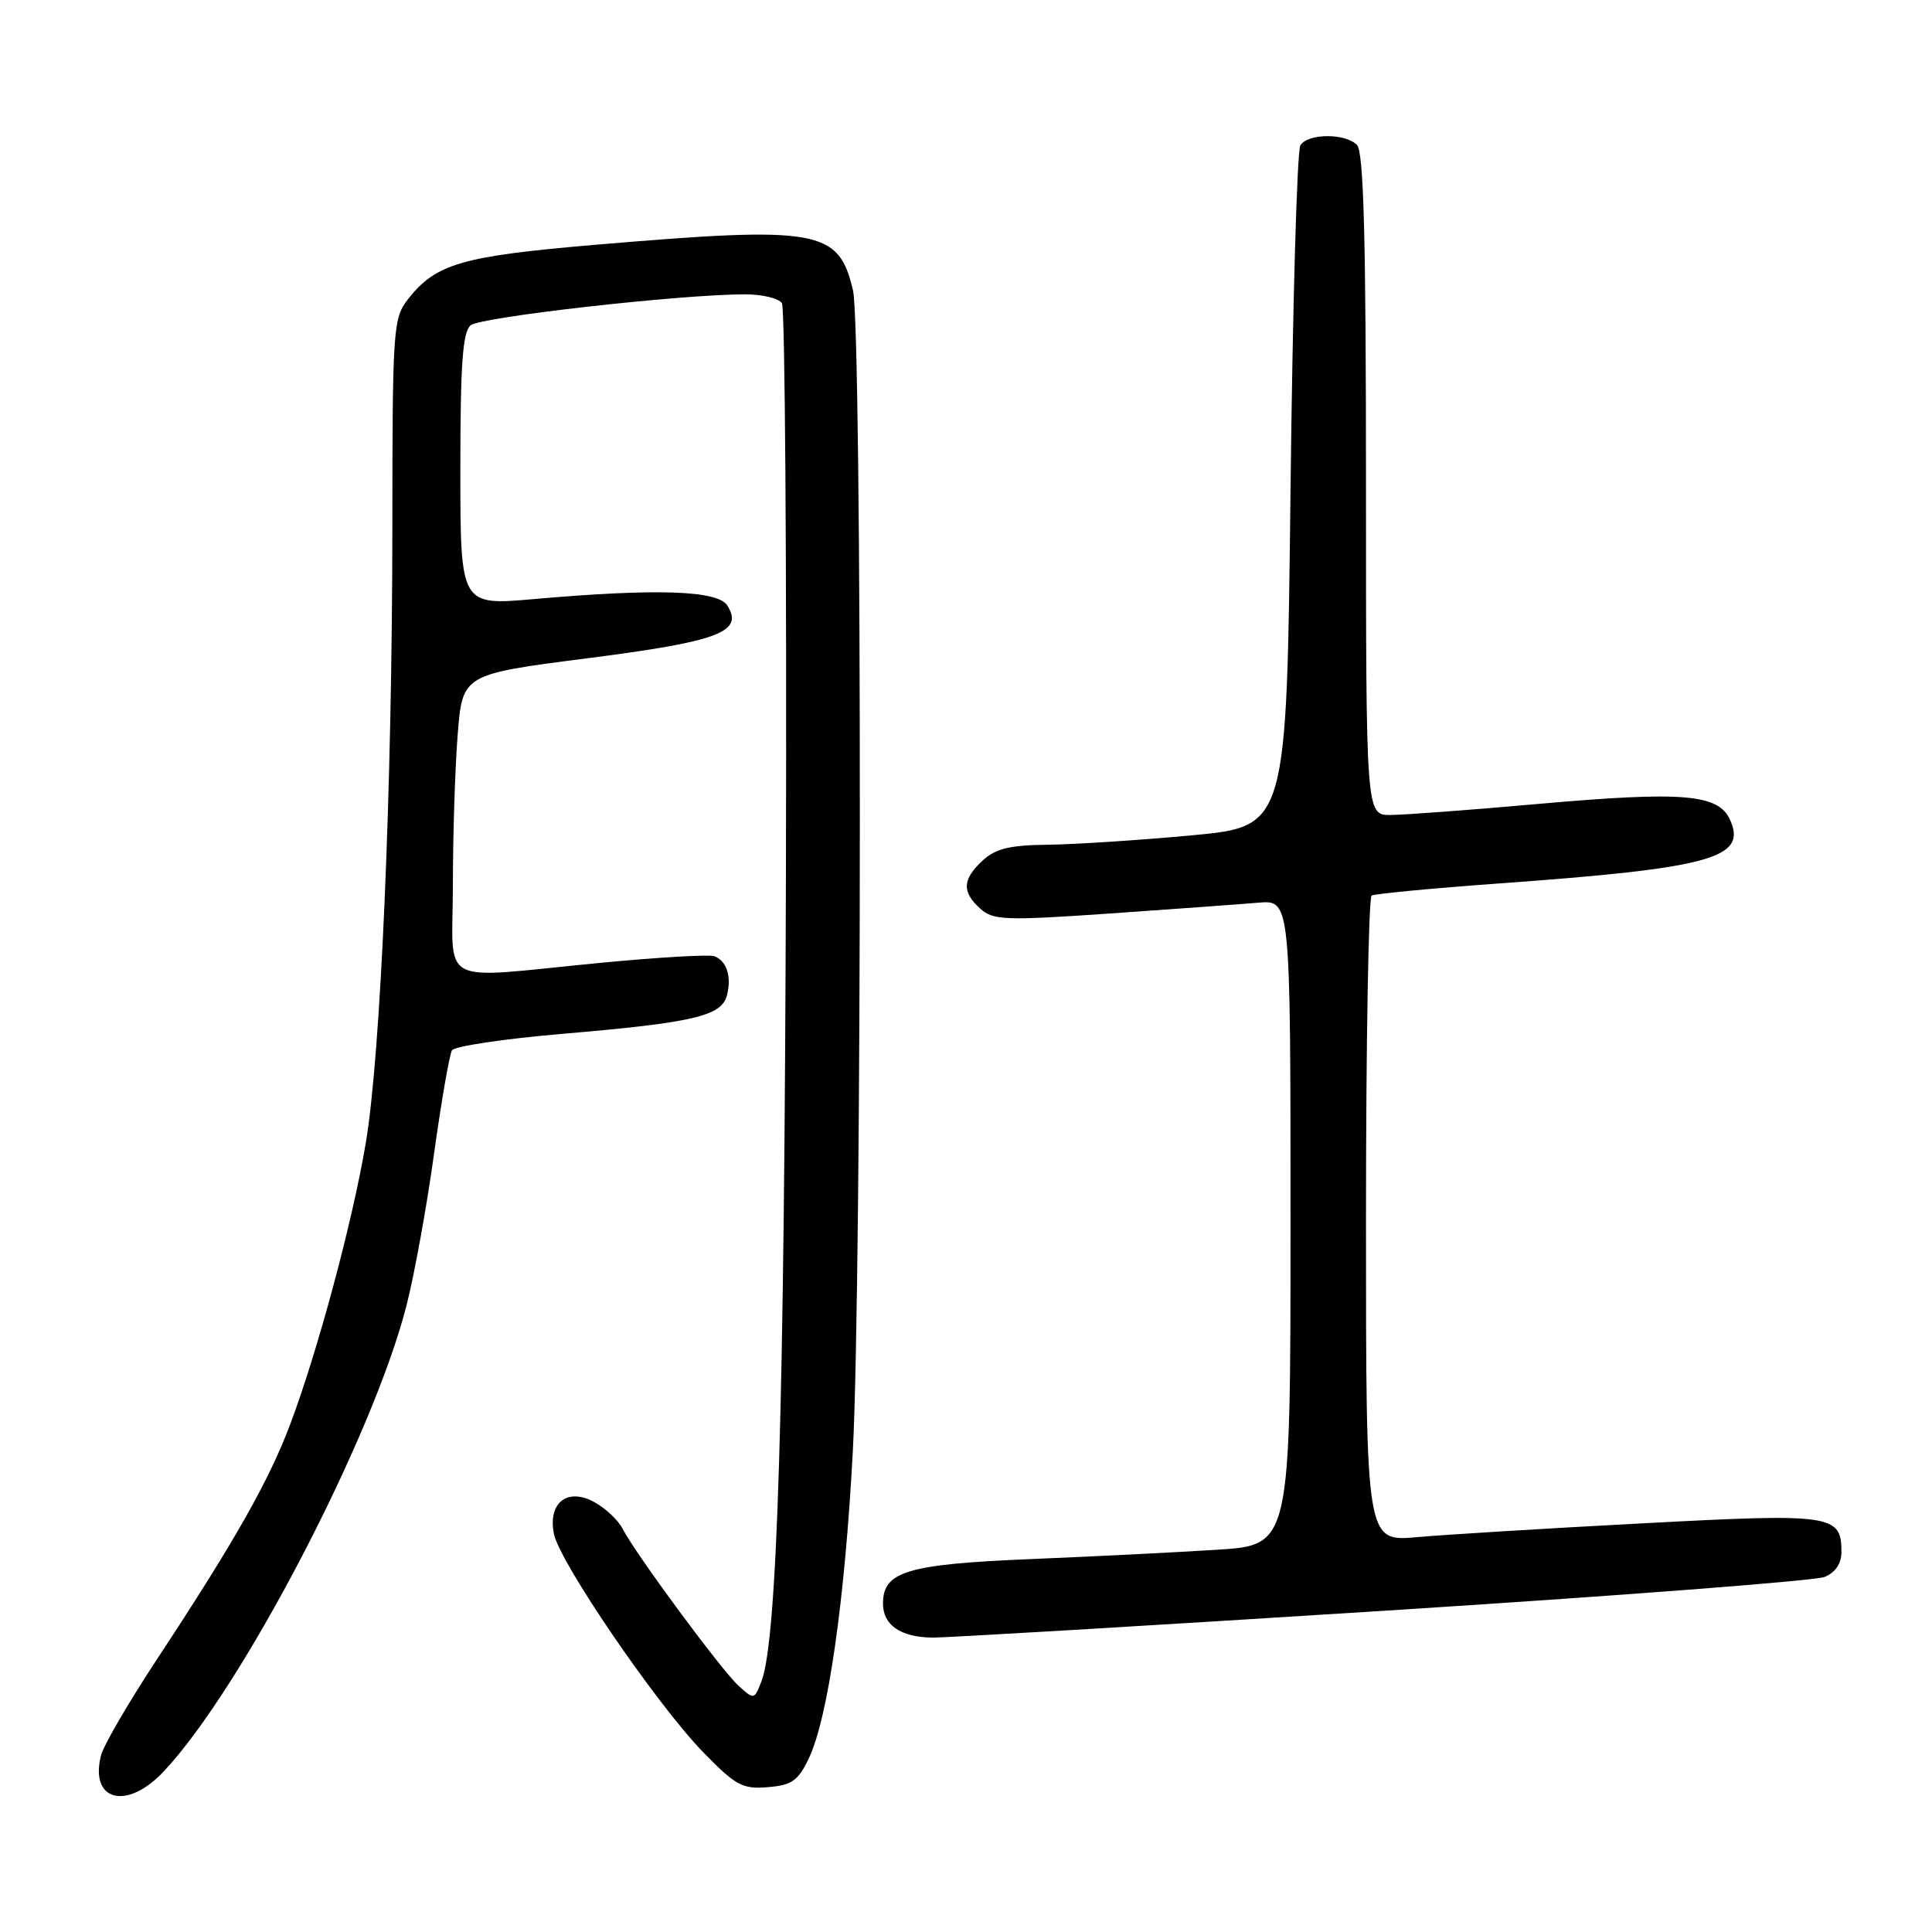 <?xml version="1.0" encoding="UTF-8" standalone="no"?>
<!DOCTYPE svg PUBLIC "-//W3C//DTD SVG 1.1//EN" "http://www.w3.org/Graphics/SVG/1.1/DTD/svg11.dtd" >
<svg xmlns="http://www.w3.org/2000/svg" xmlns:xlink="http://www.w3.org/1999/xlink" version="1.1" viewBox="0 0 256 256">
 <g >
 <path fill="currentColor"
d=" M 21.67 234.75 C 32.04 223.75 49.47 190.29 53.88 172.92 C 54.92 168.84 56.56 159.80 57.52 152.83 C 58.49 145.86 59.56 139.72 59.89 139.17 C 60.23 138.63 66.80 137.65 74.50 136.99 C 91.88 135.51 95.60 134.64 96.32 131.90 C 96.97 129.41 96.30 127.33 94.65 126.70 C 94.00 126.45 87.17 126.85 79.48 127.59 C 57.58 129.70 60.00 130.98 60.01 117.25 C 60.01 110.79 60.29 101.87 60.64 97.42 C 61.27 89.35 61.27 89.35 77.79 87.23 C 95.28 84.99 98.59 83.74 96.37 80.23 C 95.09 78.22 87.03 77.95 70.75 79.38 C 61.00 80.24 61.00 80.24 61.00 62.24 C 61.00 48.20 61.30 43.99 62.37 43.10 C 63.70 42.00 90.19 39.01 98.69 39.00 C 101.00 39.00 103.21 39.53 103.61 40.18 C 104.02 40.84 104.25 74.70 104.14 115.43 C 103.94 186.19 103.01 217.22 100.91 222.74 C 99.96 225.23 99.92 225.24 97.87 223.38 C 95.62 221.35 84.15 205.82 82.49 202.55 C 81.93 201.46 80.28 199.89 78.83 199.08 C 75.21 197.05 72.57 199.08 73.40 203.25 C 74.15 207.02 87.06 225.90 93.17 232.17 C 97.48 236.60 98.38 237.09 101.74 236.81 C 104.92 236.55 105.76 235.96 107.17 233.00 C 109.72 227.65 111.95 212.12 113.00 192.36 C 114.23 169.30 114.25 43.77 113.03 38.50 C 111.14 30.38 108.55 29.92 78.83 32.44 C 61.21 33.94 57.76 34.94 54.09 39.61 C 52.09 42.16 52.00 43.41 51.99 69.88 C 51.97 104.61 50.45 139.80 48.46 151.50 C 46.69 161.97 42.11 178.99 38.46 188.71 C 35.65 196.19 31.12 204.20 20.80 219.86 C 17.05 225.55 13.71 231.29 13.38 232.61 C 11.86 238.66 16.78 239.94 21.67 234.75 Z  M 183.00 213.46 C 214.07 211.49 240.51 209.46 241.75 208.96 C 243.20 208.37 244.00 207.19 244.00 205.64 C 244.00 200.68 242.80 200.51 217.66 201.85 C 204.92 202.52 191.46 203.35 187.75 203.68 C 181.00 204.29 181.00 204.29 181.00 161.70 C 181.00 138.28 181.34 118.92 181.75 118.67 C 182.16 118.43 189.70 117.71 198.50 117.07 C 226.75 115.04 231.56 113.71 229.23 108.61 C 227.69 105.22 223.00 104.83 203.99 106.51 C 194.92 107.32 186.04 107.98 184.25 107.99 C 181.00 108.00 181.00 108.00 181.00 64.20 C 181.00 31.47 180.70 20.10 179.80 19.20 C 178.23 17.63 173.34 17.66 172.31 19.25 C 171.86 19.94 171.28 40.52 171.00 65.00 C 170.50 109.50 170.50 109.50 158.00 110.68 C 151.12 111.32 142.55 111.88 138.94 111.93 C 133.79 111.98 131.91 112.44 130.19 114.04 C 127.51 116.54 127.43 118.17 129.88 120.39 C 131.60 121.95 133.15 122.00 147.13 121.04 C 155.59 120.45 164.41 119.81 166.75 119.61 C 171.00 119.25 171.00 119.25 171.00 161.99 C 171.00 204.74 171.00 204.74 161.25 205.35 C 155.89 205.69 144.75 206.25 136.50 206.59 C 120.19 207.27 117.00 208.23 117.00 212.47 C 117.00 215.32 119.30 216.92 123.50 216.99 C 125.15 217.02 151.93 215.43 183.00 213.46 Z "/>
</g>
</svg>